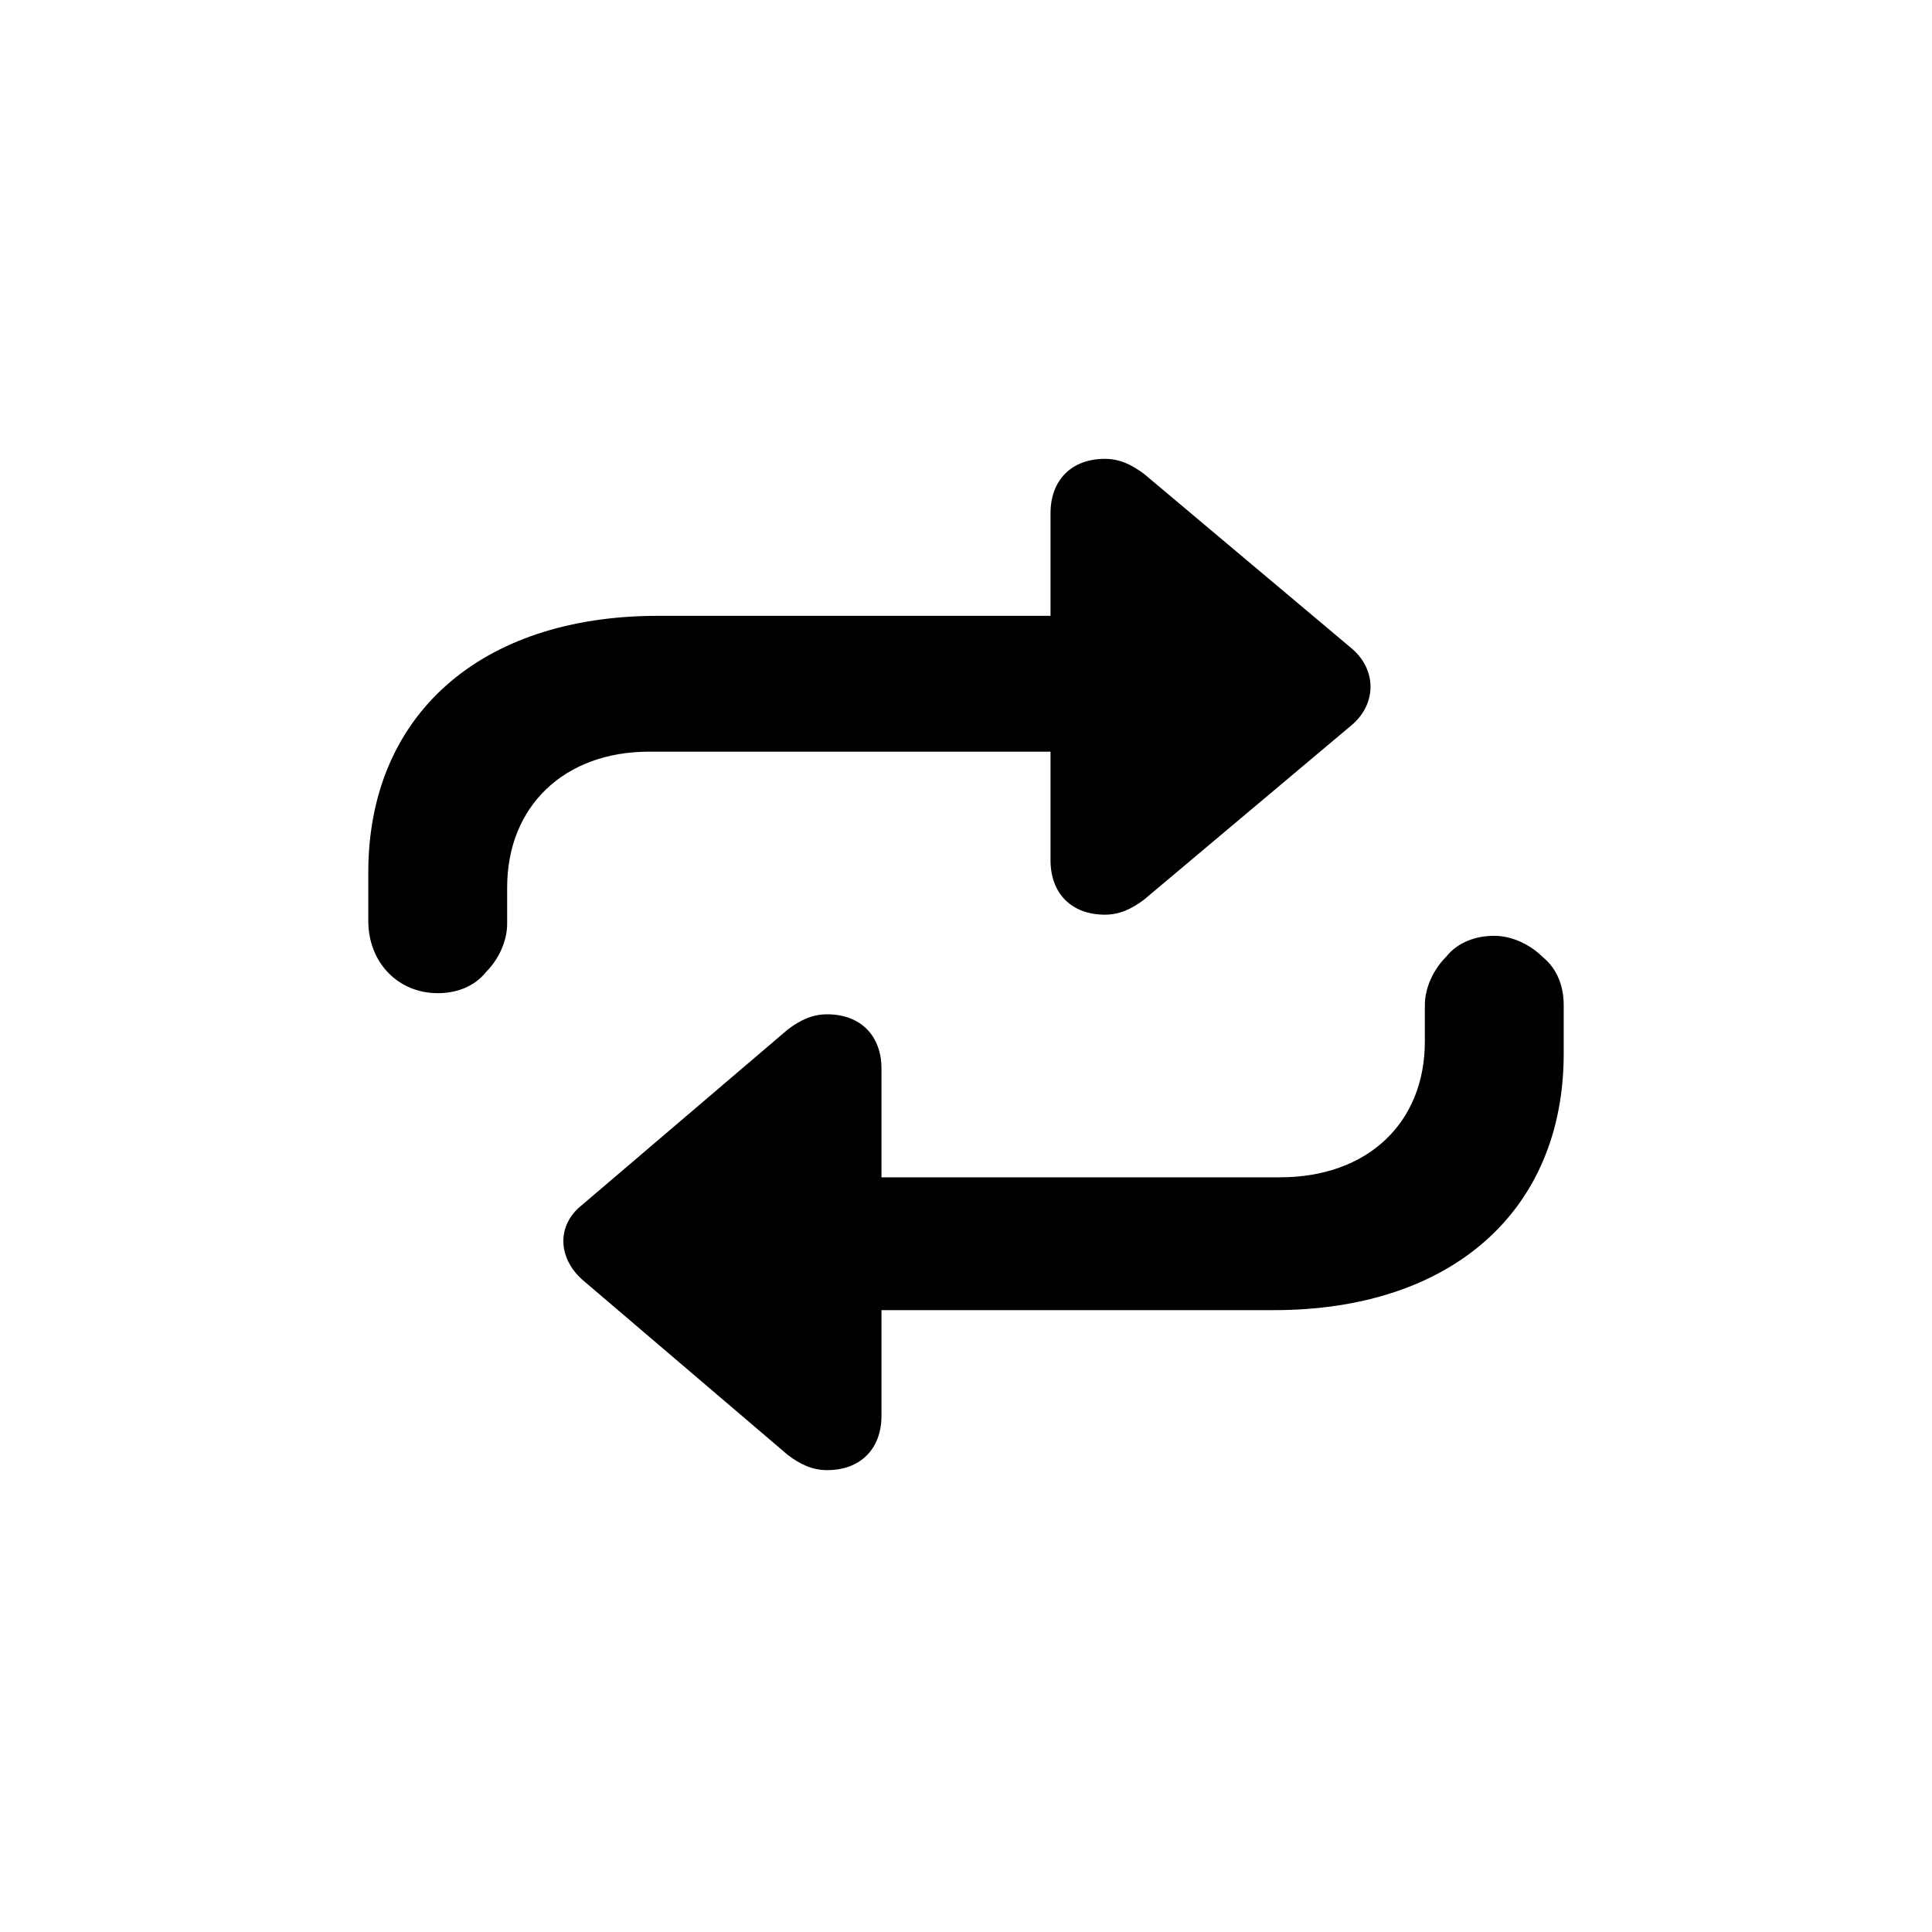 <?xml version="1.0" encoding="utf-8"?>
<!-- Generator: Adobe Illustrator 25.4.1, SVG Export Plug-In . SVG Version: 6.00 Build 0)  -->
<svg version="1.1" id="图层_1" xmlns="http://www.w3.org/2000/svg" xmlns:xlink="http://www.w3.org/1999/xlink" x="0px" y="0px"
	 viewBox="0 0 64 64" style="enable-background:new 0 0 64 64;" xml:space="preserve">
<path d="M27.4,48.7c1.1,0,1.8-0.7,1.8-1.8v-3.5h13c5.9,0,9.6-3.3,9.6-8.5v-1.6c0-0.6-0.2-1.2-0.7-1.6c-0.4-0.4-1-0.7-1.6-0.7
	c-0.6,0-1.2,0.2-1.6,0.7c-0.4,0.4-0.7,1-0.7,1.6v1.2c0,2.7-1.9,4.5-4.8,4.5H29.2v-3.6c0-1.1-0.7-1.8-1.8-1.8c-0.5,0-0.9,0.2-1.3,0.5
	l-6.8,5.8c-0.9,0.7-0.8,1.8,0,2.5l6.8,5.8C26.5,48.5,26.9,48.7,27.4,48.7L27.4,48.7z M14.5,32.9c0.6,0,1.2-0.2,1.6-0.7
	c0.4-0.4,0.7-1,0.7-1.6v-1.2c0-2.7,1.9-4.5,4.7-4.5h13.3v3.6c0,1.1,0.7,1.8,1.8,1.8c0.5,0,0.9-0.2,1.3-0.5l6.9-5.8
	c0.8-0.7,0.8-1.8,0-2.5l-6.9-5.8c-0.4-0.3-0.8-0.5-1.3-0.5c-1.1,0-1.8,0.7-1.8,1.8v3.4h-13c-5.9,0-9.6,3.3-9.6,8.5v1.6
	C12.2,31.9,13.2,32.9,14.5,32.9L14.5,32.9z"/>
</svg>
